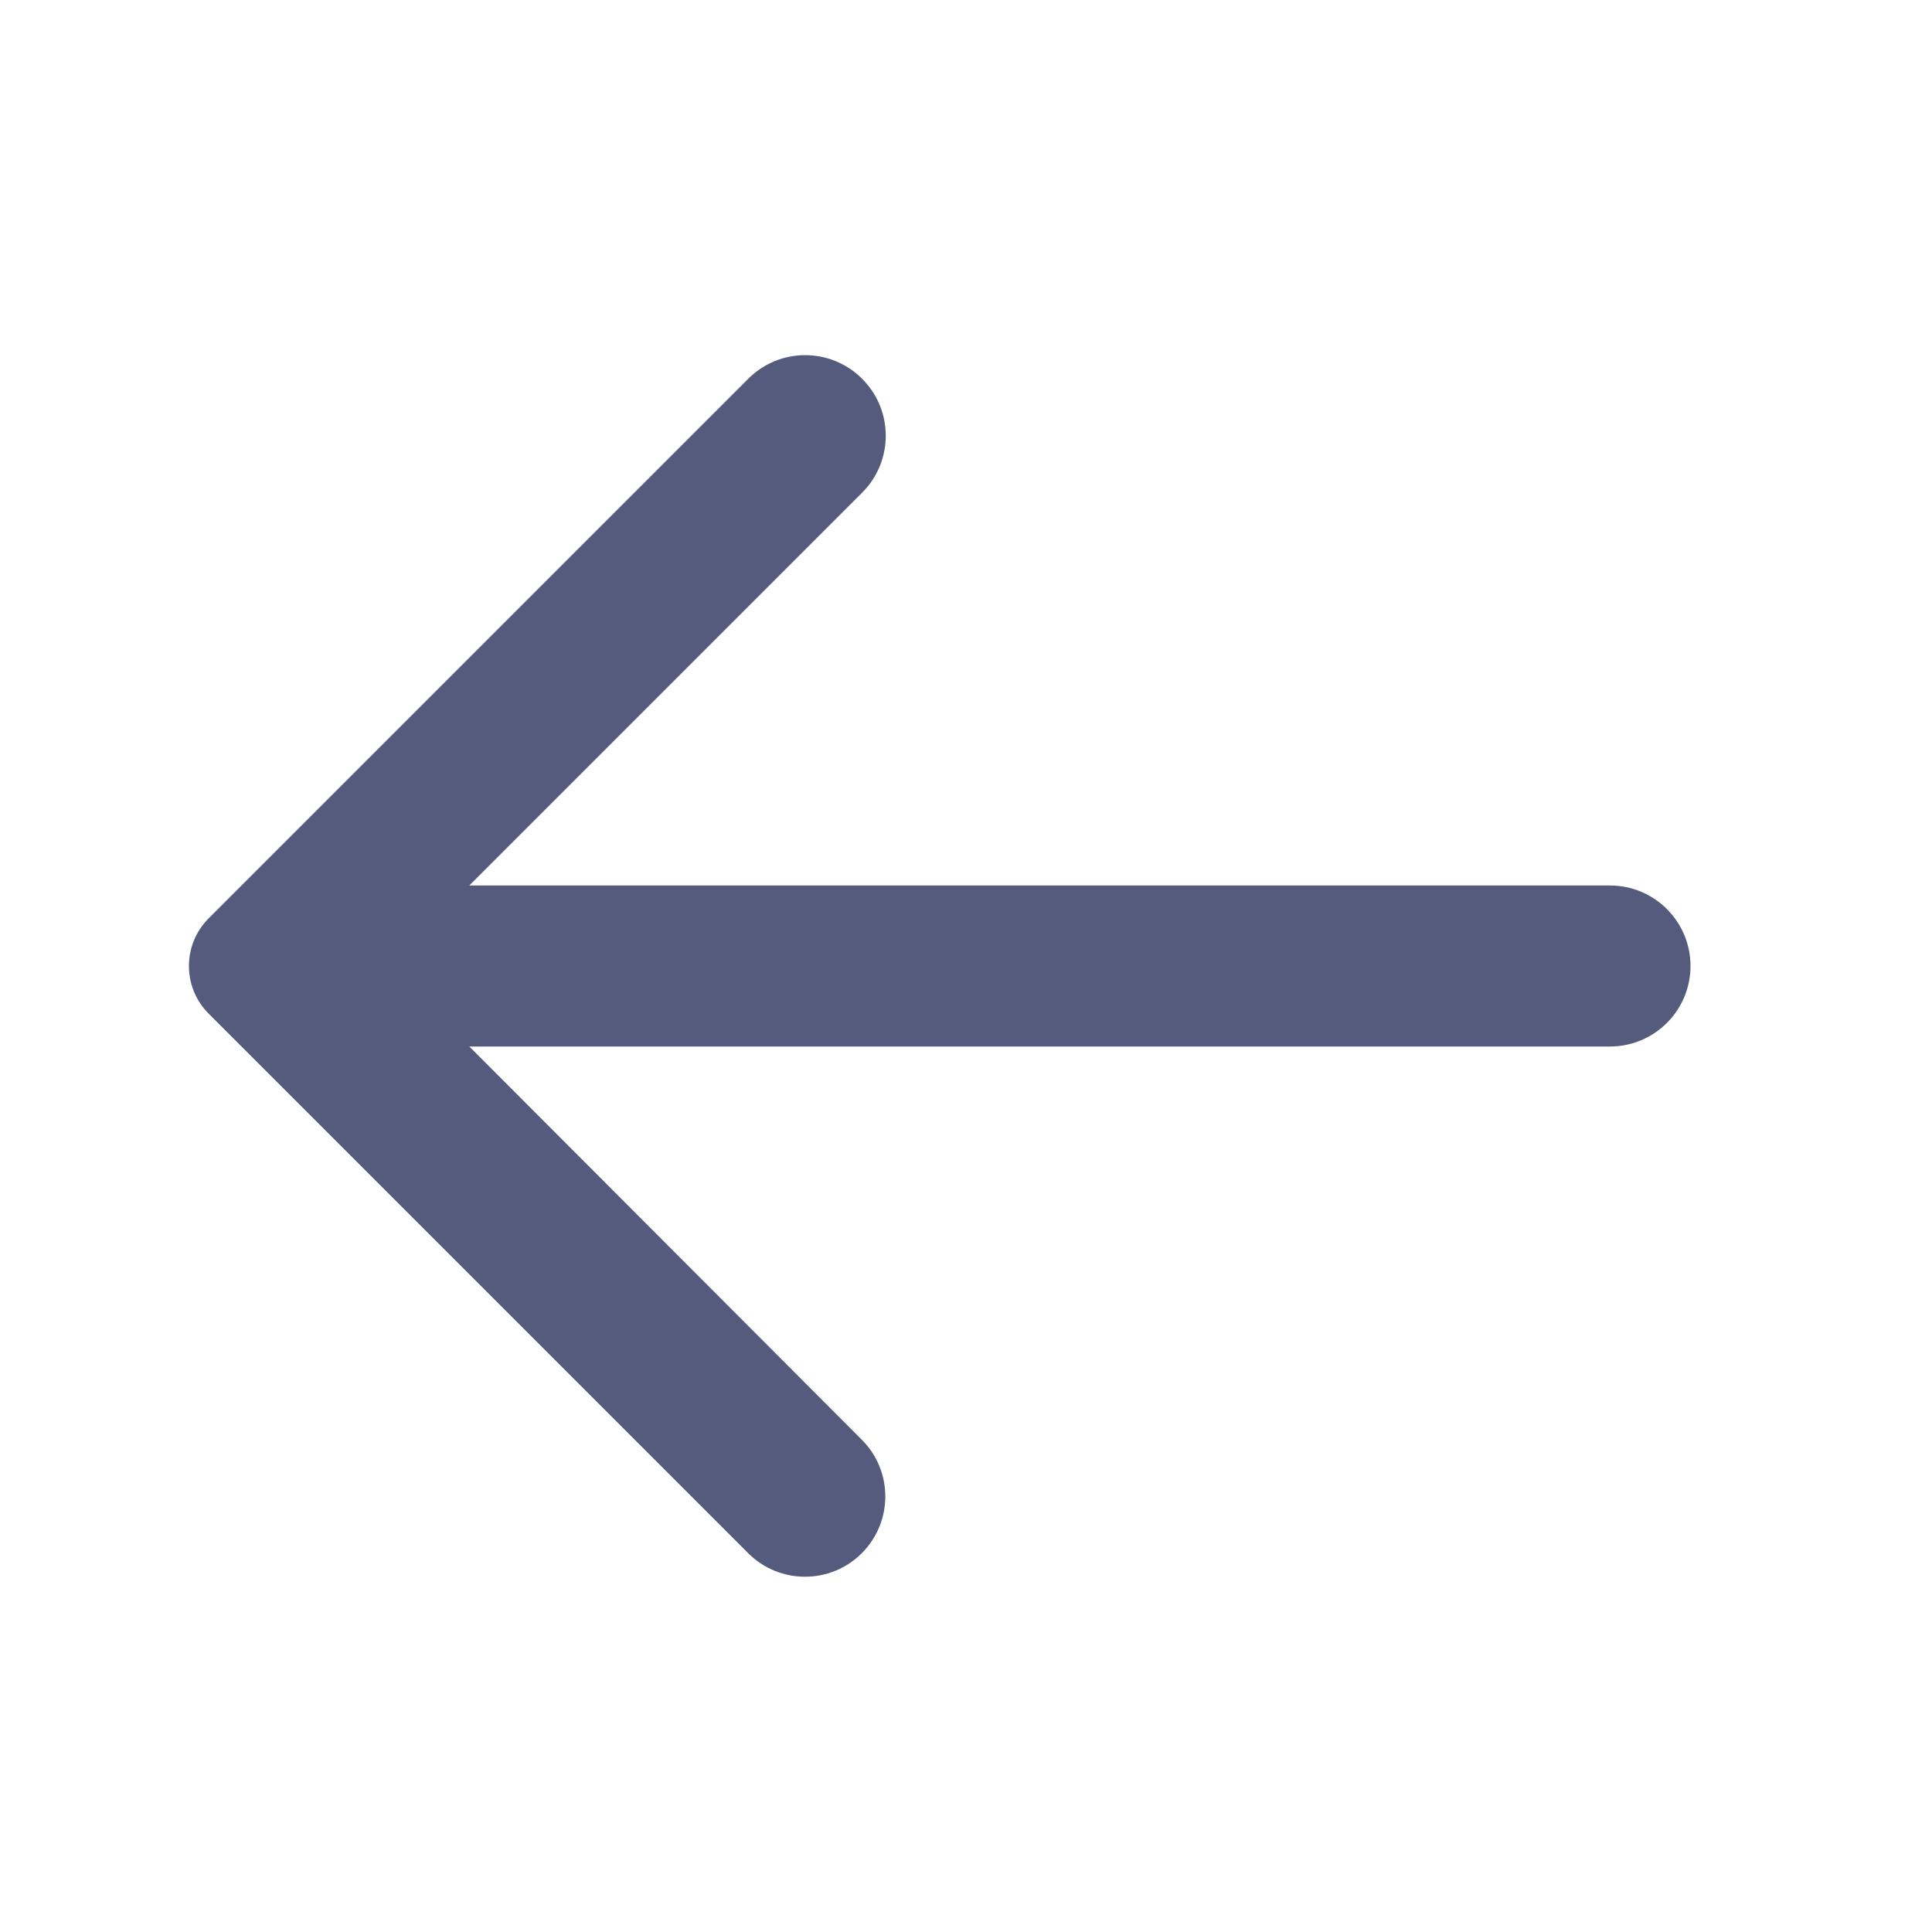 <svg width="24" height="24" viewBox="0 0 24 24" fill="none" xmlns="http://www.w3.org/2000/svg">
<path d="M21 12C21 11.448 20.552 11 20 11H5.83L10.71 6.12C11.102 5.728 11.101 5.093 10.707 4.703C10.316 4.314 9.685 4.315 9.295 4.705L2.593 11.407C2.265 11.735 2.265 12.265 2.593 12.593L9.295 19.295C9.684 19.684 10.316 19.684 10.705 19.295C11.095 18.905 11.095 18.274 10.706 17.885L5.83 13H20C20.552 13 21 12.552 21 12Z" fill="#555B7C"/>
</svg>

